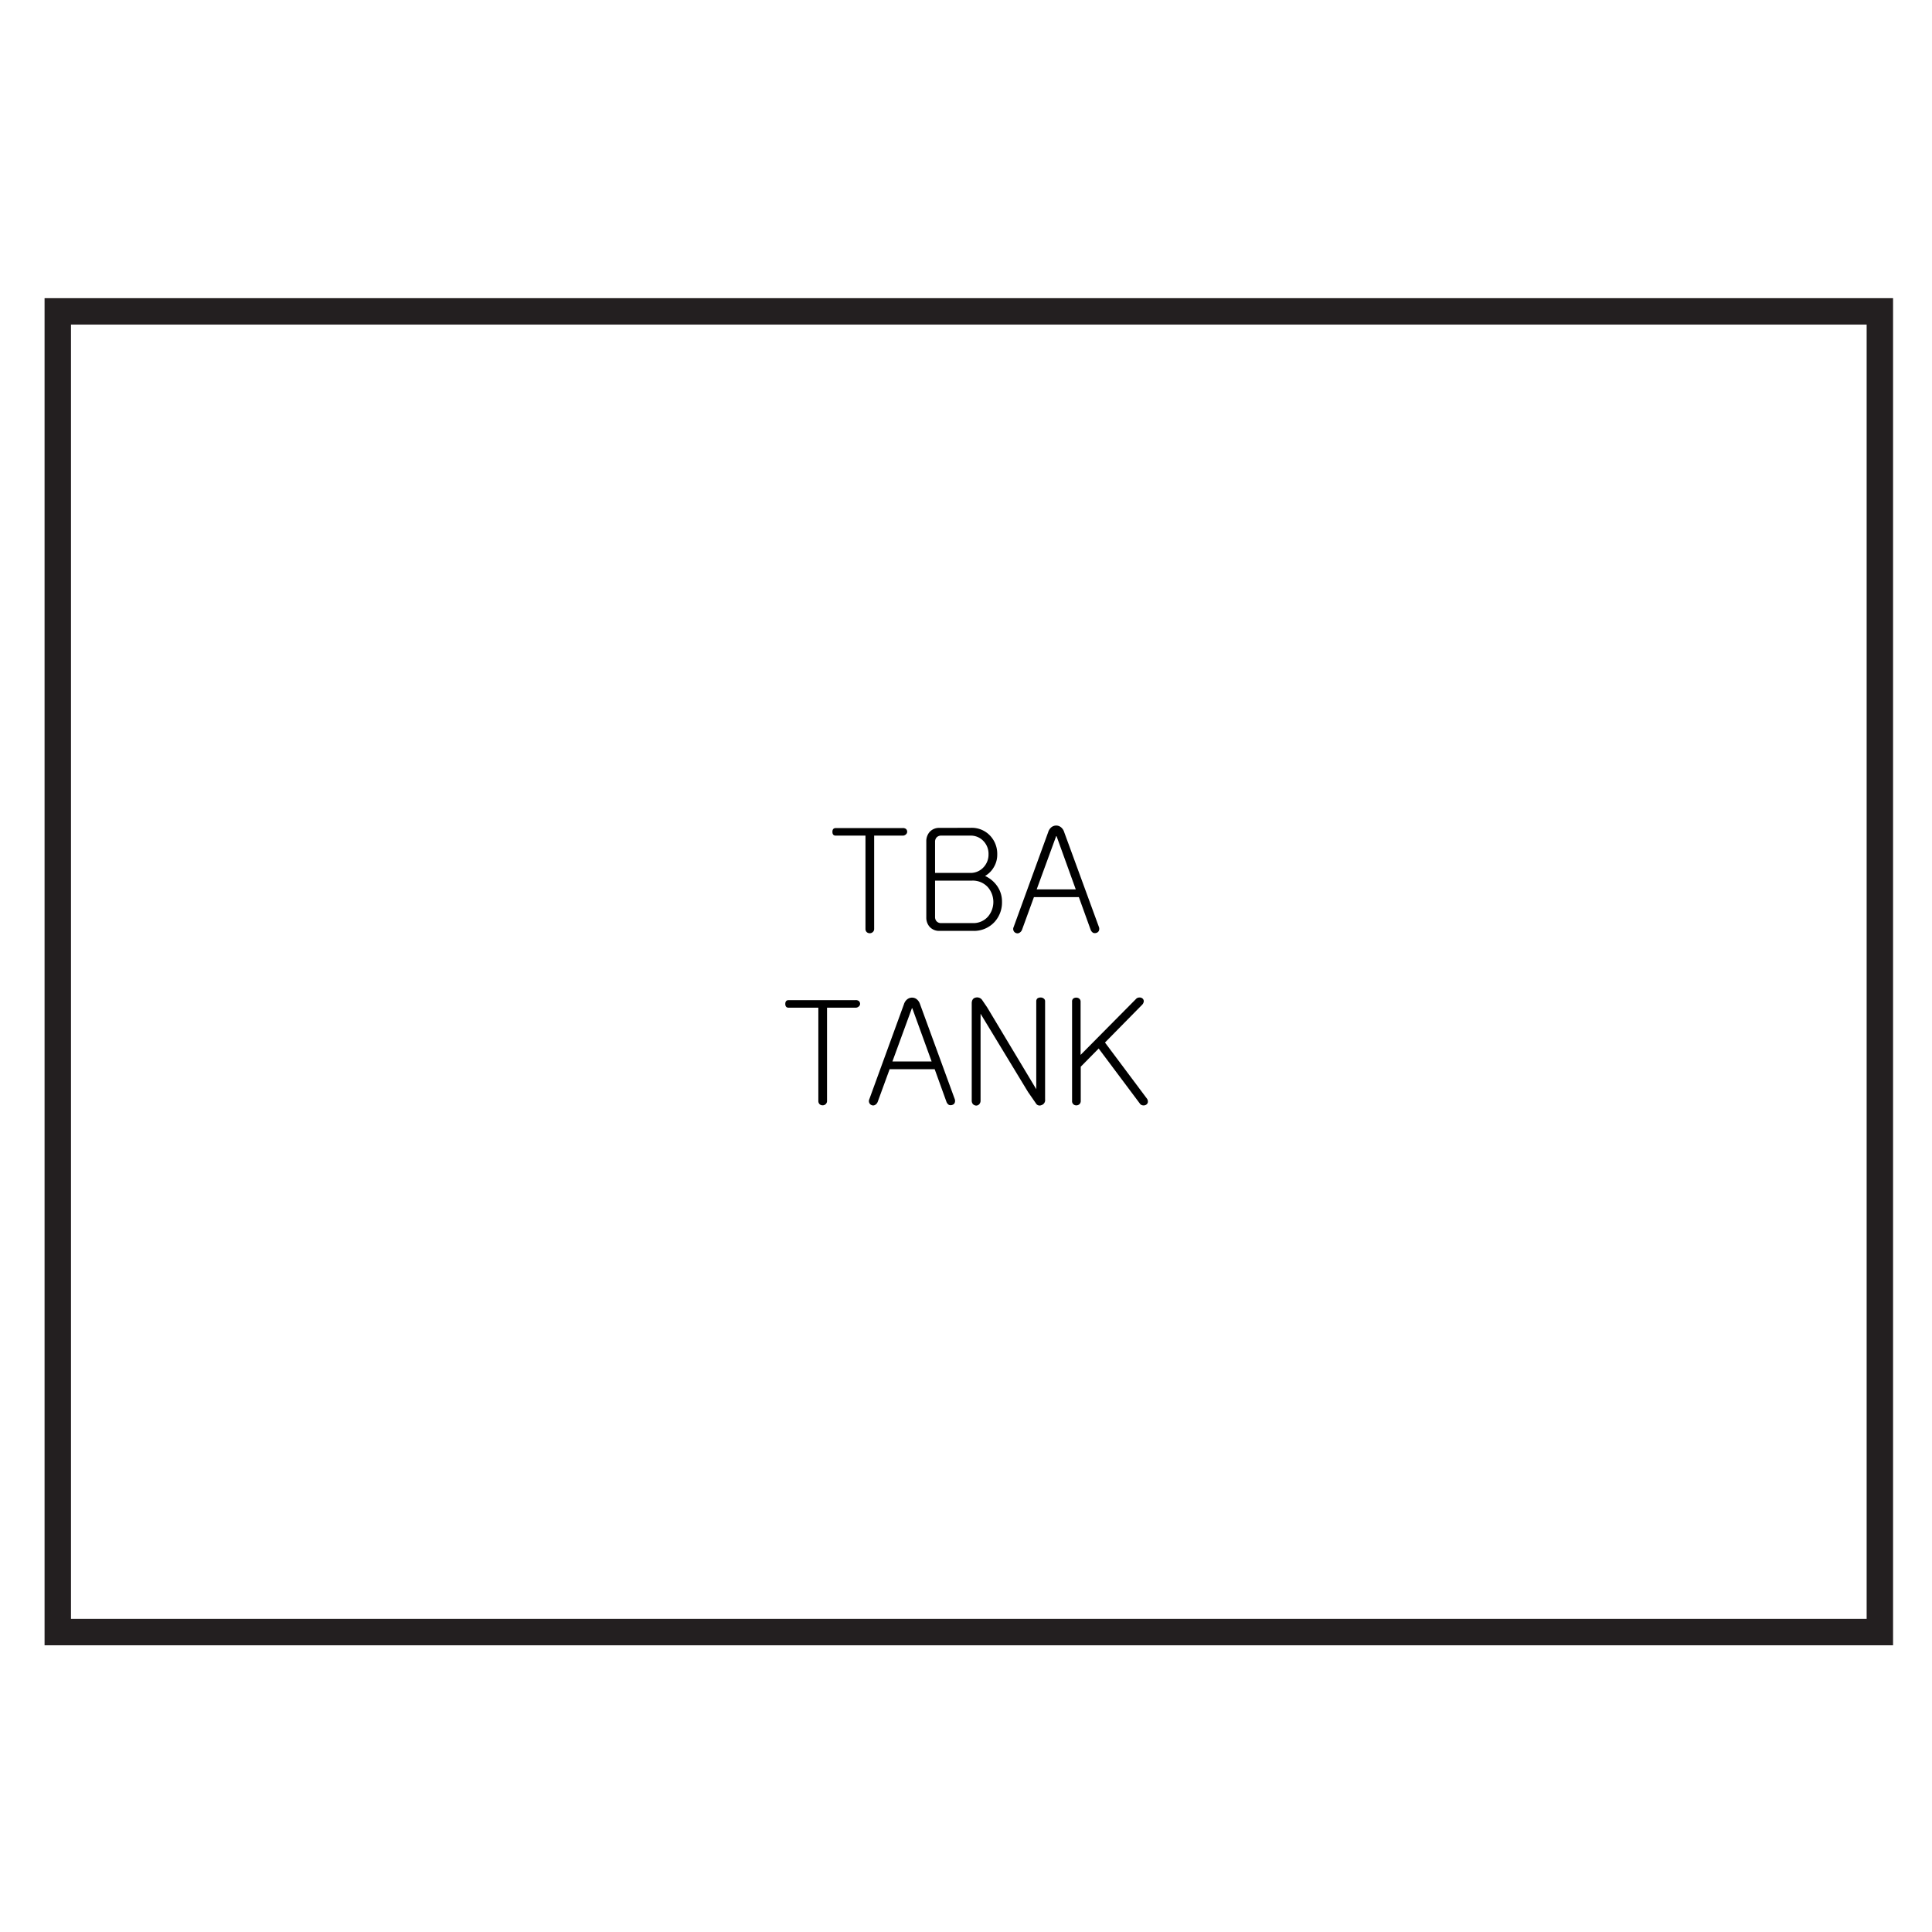 <svg xmlns="http://www.w3.org/2000/svg" viewBox="0 0 512 512"><defs><style>.cls-1,.cls-2{fill:none;}.cls-1{stroke:#231f20;stroke-miterlimit:10;stroke-width:7px;}</style></defs><g id="Layer_2" data-name="Layer 2"><g id="G_F_ACBR--_X" data-name="G*F*ACBR--****X"><rect class="cls-1" x="15.31" y="82.52" width="482.87" height="350"/><path d="M240.08,219.67a1,1,0,0,1,.33.75.91.91,0,0,1-.33.7,1.21,1.21,0,0,1-.89.33h-7.53v24.72a1.1,1.1,0,0,1-.37.85,1.22,1.22,0,0,1-1.6,0,1.15,1.15,0,0,1-.33-.85V221.45h-7.87c-.6,0-.89-.34-.89-1s.29-1,.89-1h17.7A1.32,1.32,0,0,1,240.08,219.67Z"/><path d="M257.26,219.38a6.68,6.68,0,0,1,5.23,2.19,7,7,0,0,1,1.79,4.86,6.37,6.37,0,0,1-.86,3.3,6.3,6.3,0,0,1-2.37,2.41,7.87,7.87,0,0,1,3.19,2.64,7.12,7.12,0,0,1,1.3,4.23,7.65,7.65,0,0,1-1.93,5.27,7.38,7.38,0,0,1-5.79,2.41H249a3.36,3.36,0,0,1-2.67-1.11,3.65,3.65,0,0,1-.85-2.45V223a3.71,3.71,0,0,1,.85-2.49,3.36,3.36,0,0,1,2.67-1.11Zm3.45,10.39a4.9,4.9,0,0,0,1.26-3.38,4.84,4.84,0,0,0-1.26-3.41,4.61,4.61,0,0,0-3.67-1.53h-7.61a1.6,1.6,0,0,0-1.26.52,1.73,1.73,0,0,0-.37,1.15v8.21H257A4.64,4.64,0,0,0,260.71,229.77Zm1.15,13.1a6,6,0,0,0-.07-7.76,5.41,5.41,0,0,0-4.19-1.74h-9.8V243a1.67,1.67,0,0,0,.37,1.11,1.57,1.57,0,0,0,1.26.52h8.35A5.14,5.14,0,0,0,261.86,242.87Z"/><path d="M278.67,219.19a2.12,2.12,0,0,1,1.27-.41,2,2,0,0,1,1.18.41,2.59,2.59,0,0,1,.89,1.3l9.21,25.16a1.38,1.38,0,0,1,0,1,1,1,0,0,1-.63.56,1.3,1.3,0,0,1-.89,0,1.58,1.58,0,0,1-.67-.82l-3.12-8.64H274l-3.15,8.64a1.56,1.56,0,0,1-.71.82,1,1,0,0,1-.85.07,1.11,1.11,0,0,1-.67-.59,1.16,1.16,0,0,1,0-1l9.16-25.16A2.73,2.73,0,0,1,278.67,219.19Zm6.42,16.51L280,221.6h-.11l-5.16,14.1Z"/><path d="M227.59,265.27a1,1,0,0,1,.34.75.89.89,0,0,1-.34.7,1.21,1.21,0,0,1-.89.33h-7.53v24.72a1.1,1.1,0,0,1-.37.85,1.12,1.12,0,0,1-.78.3,1.18,1.18,0,0,1-.82-.3,1.15,1.15,0,0,1-.33-.85V267.05H209c-.59,0-.89-.34-.89-1s.3-1,.89-1h17.7A1.32,1.32,0,0,1,227.59,265.27Z"/><path d="M240.47,264.79a2.09,2.09,0,0,1,1.26-.41,2,2,0,0,1,1.19.41,2.73,2.73,0,0,1,.89,1.3l9.2,25.16a1.38,1.38,0,0,1,0,1,1,1,0,0,1-.64.56,1.3,1.3,0,0,1-.89,0,1.61,1.61,0,0,1-.66-.82l-3.12-8.64H235.76L232.6,292a1.58,1.58,0,0,1-.7.82,1,1,0,0,1-.86.07,1.1,1.1,0,0,1-.66-.59,1.19,1.19,0,0,1,0-1l9.17-25.16A2.66,2.66,0,0,1,240.47,264.79Zm6.42,16.51-5.12-14.1h-.11l-5.16,14.1Z"/><path d="M258.65,264.35a1.62,1.62,0,0,1,1.71.78l1.26,1.85,13,21.67v-23.3a1,1,0,0,1,.33-.78,1.44,1.44,0,0,1,.82-.22,1.23,1.23,0,0,1,.81.26.85.85,0,0,1,.38.74v26a1.38,1.38,0,0,1-1,1.53,1.12,1.12,0,0,1-1.44-.49l-2.08-3-12.58-20.74v23a1.37,1.37,0,0,1-.37,1,1.11,1.11,0,0,1-.82.34,1.32,1.32,0,0,1-.82-.37,1.41,1.41,0,0,1-.33-1V265.83C257.54,265,257.91,264.47,258.65,264.35Z"/><path d="M284.41,264.64a1.29,1.29,0,0,1,.81-.26,1.24,1.24,0,0,1,.78.26,1,1,0,0,1,.37.82v14.1L301,264.79a1.21,1.21,0,0,1,.93-.44,1.14,1.14,0,0,1,.85.26.94.94,0,0,1,.33.74,1.47,1.47,0,0,1-.44.93l-9.84,10,11.1,14.84a1.33,1.33,0,0,1,.26,1,1,1,0,0,1-.48.66,1.29,1.29,0,0,1-.86.15,1.11,1.11,0,0,1-.81-.52l-10.88-14.54-4.75,4.82v9.06a1.14,1.14,0,0,1-.37.89,1.16,1.16,0,0,1-.78.29,1.09,1.09,0,0,1-1.15-1.18V265.46A1,1,0,0,1,284.41,264.64Z"/><rect class="cls-2" width="512" height="512"/></g></g></svg>